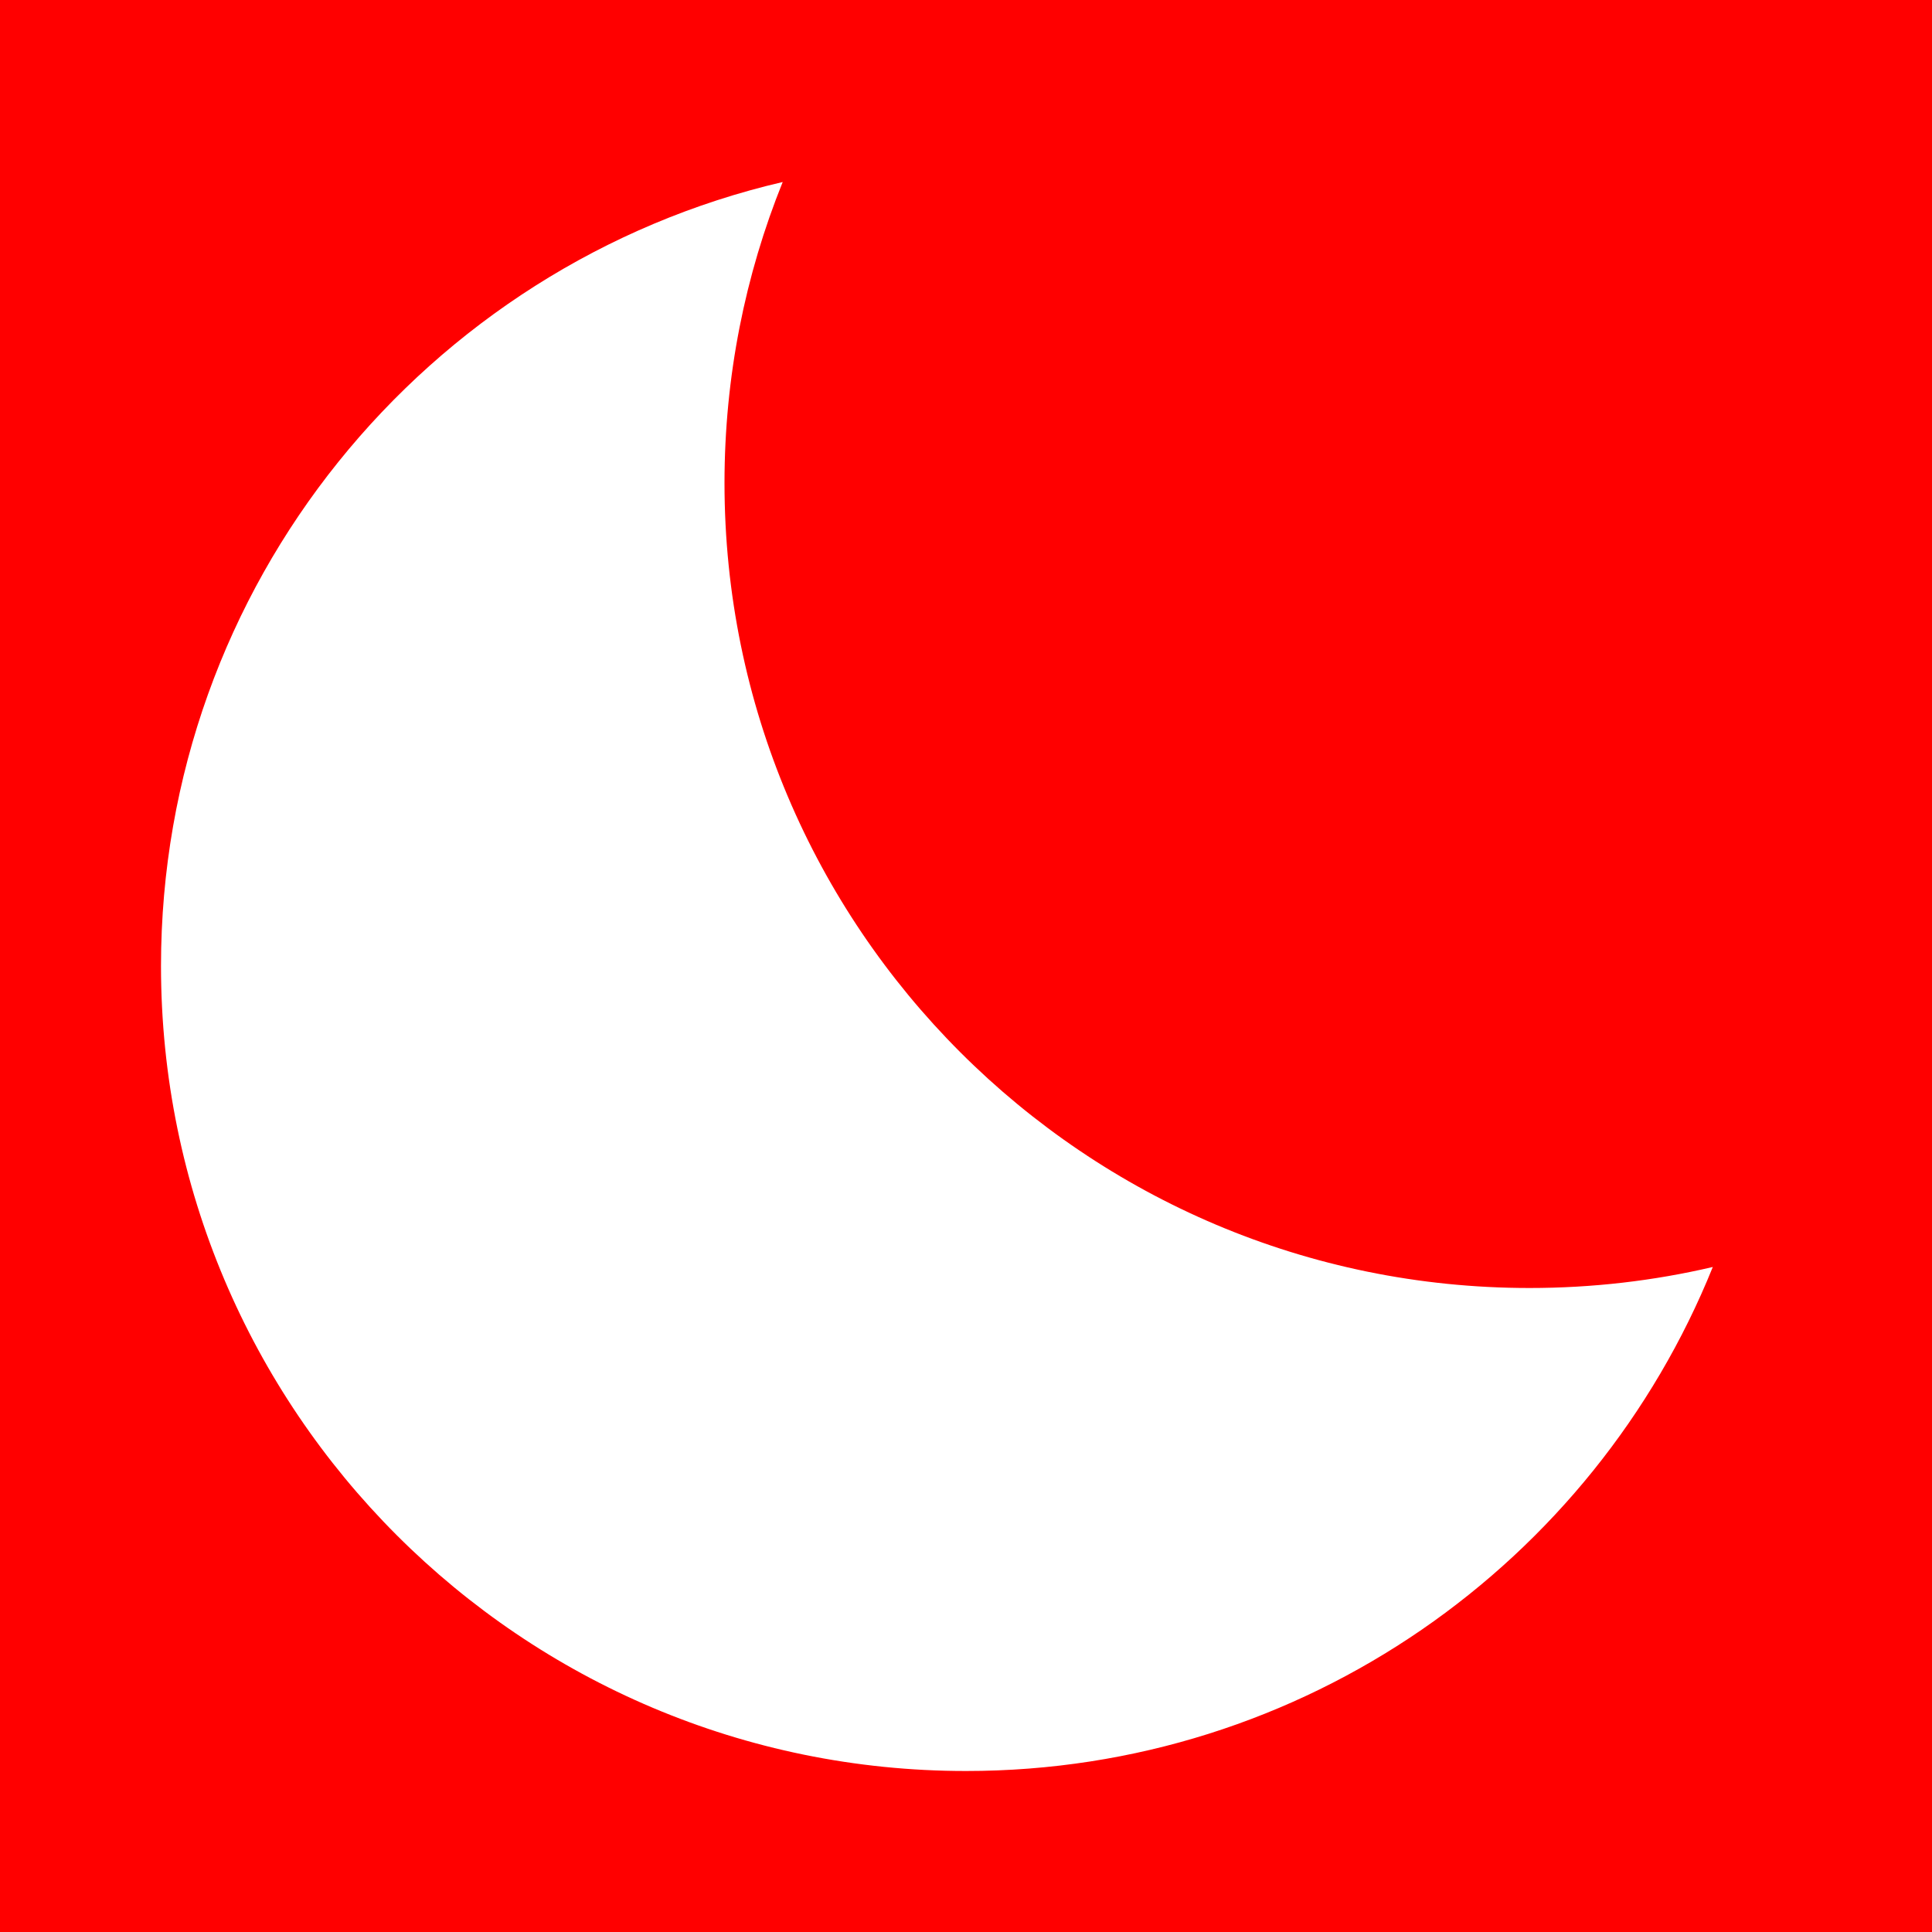 <?xml version="1.0" encoding="UTF-8" standalone="no"?>
<svg
   version="1.1"
   id="clear_x5F_night"
   x="0px"
   y="0px"
   viewBox="0 0 24 24"
   enable-background="new 0 0 24 24"
   xml:space="preserve"
   sodipodi:docname="clear_night.svg"
   inkscape:version="1.4.2 (1:1.4.2+202505120737+ebf0e940d0)"
   xmlns:inkscape="http://www.inkscape.org/namespaces/inkscape"
   xmlns:sodipodi="http://sodipodi.sourceforge.net/DTD/sodipodi-0.dtd"
   xmlns="http://www.w3.org/2000/svg"
   xmlns:svg="http://www.w3.org/2000/svg"><defs
   id="defs2">
	
	
</defs><sodipodi:namedview
   id="namedview2"
   pagecolor="#ffffff"
   bordercolor="#666666"
   borderopacity="1.0"
   inkscape:showpageshadow="2"
   inkscape:pageopacity="0.0"
   inkscape:pagecheckerboard="0"
   inkscape:deskcolor="#d1d1d1"
   inkscape:zoom="33.25"
   inkscape:cx="12"
   inkscape:cy="12"
   inkscape:window-width="1920"
   inkscape:window-height="1011"
   inkscape:window-x="0"
   inkscape:window-y="32"
   inkscape:window-maximized="1"
   inkscape:current-layer="clear_x5F_night" />
<rect
   x="0.0"
   y="0.0"
   width="24.0"
   height="24.0"
   fill="#ff0000"
   stroke="none"
   data-bg="1"
   id="rect1" /><rect
   width="24"
   height="24"
   fill="#ff0000"
   stroke="#ffffff"
   stroke-width="1px"
   id="rect2"
   x="0"
   y="0"
   style="stroke:none" /><path
   fill-rule="evenodd"
   clip-rule="evenodd"
   d="M 19,16 C 13.477,16 9,11.523 9,6 9,4.678 9.257,3.416 9.723,2.261 5.297,3.291 2,7.261 2,12 c 0,5.523 4.477,10 10,10 4.201,0 7.797,-2.59 9.277,-6.261 C 20.546,15.91 19.784,16 19,16 Z"
   fill="#ff0000"
   stroke="#ffffff"
   stroke-width="1px"
   id="path2"
   style="stroke:none;fill:#ffffff;fill-opacity:1" />
</svg>
